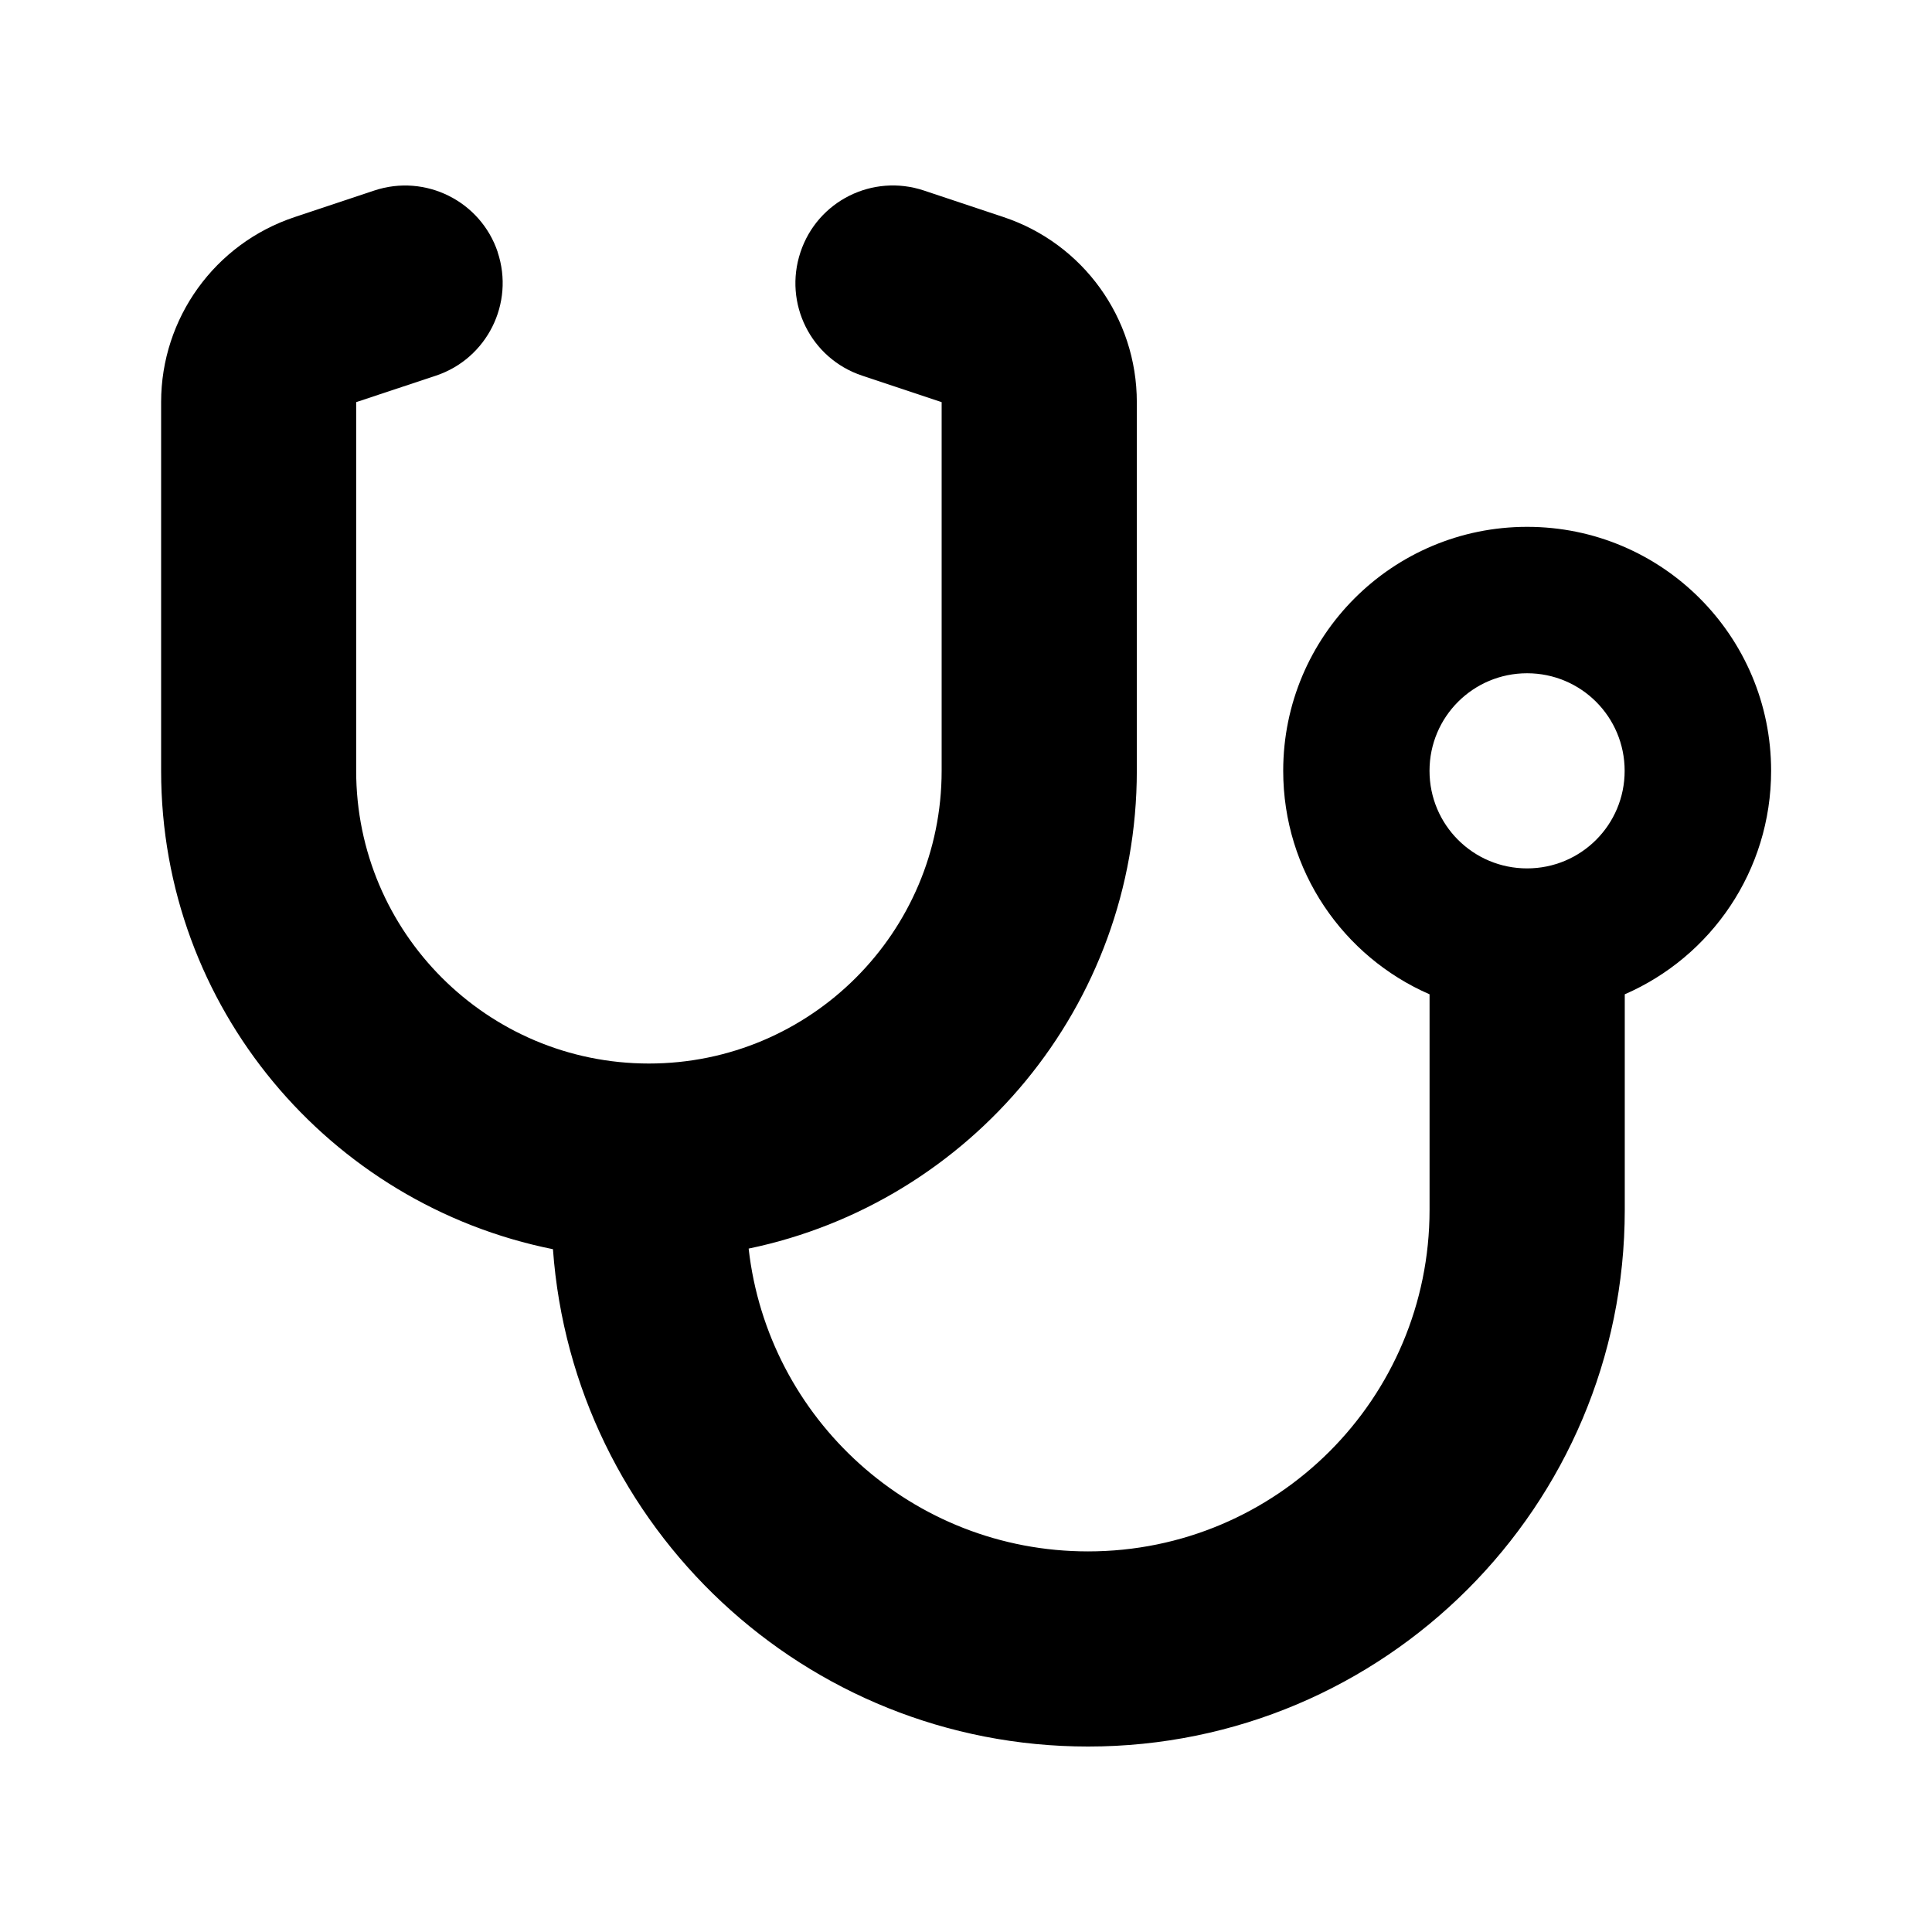 <svg viewBox="0 0 48 48" xmlns="http://www.w3.org/2000/svg"><path d="m12.364 6.264c.424 1.273-.265 2.644-1.53 3.068l-1.985.659v9.159c0 4.015 3.258 7.273 7.273 7.273 4.015 0 7.273-3.258 7.273-7.273v-9.159l-1.977-.659c-1.273-.424-1.955-1.795-1.53-3.068.424-1.273 1.795-1.955 3.068-1.53l1.977.659c1.977.659 3.311 2.508 3.311 4.598v9.159c0 5.848-4.136 10.727-9.644 11.871.477 4.235 4.068 7.523 8.432 7.523 4.689 0 8.485-3.796 8.485-8.485v-5.356c-2.144-.932-3.636-3.068-3.636-5.553 0-3.349 2.712-6.061 6.061-6.061s6.061 2.712 6.061 6.061c0 2.485-1.492 4.621-3.636 5.553v5.356c0 7.364-5.97 13.333-13.333 13.333-7.038 0-12.796-5.447-13.296-12.356-5.553-1.114-9.735-6.008-9.735-11.886v-9.159c0-2.083 1.333-3.939 3.318-4.598l1.977-.659c1.273-.424 2.644.265 3.068 1.53zm25.576 15.311c1.341 0 2.424-1.083 2.424-2.424s-1.083-2.424-2.424-2.424-2.424 1.083-2.424 2.424 1.083 2.424 2.424 2.424z"/></svg>